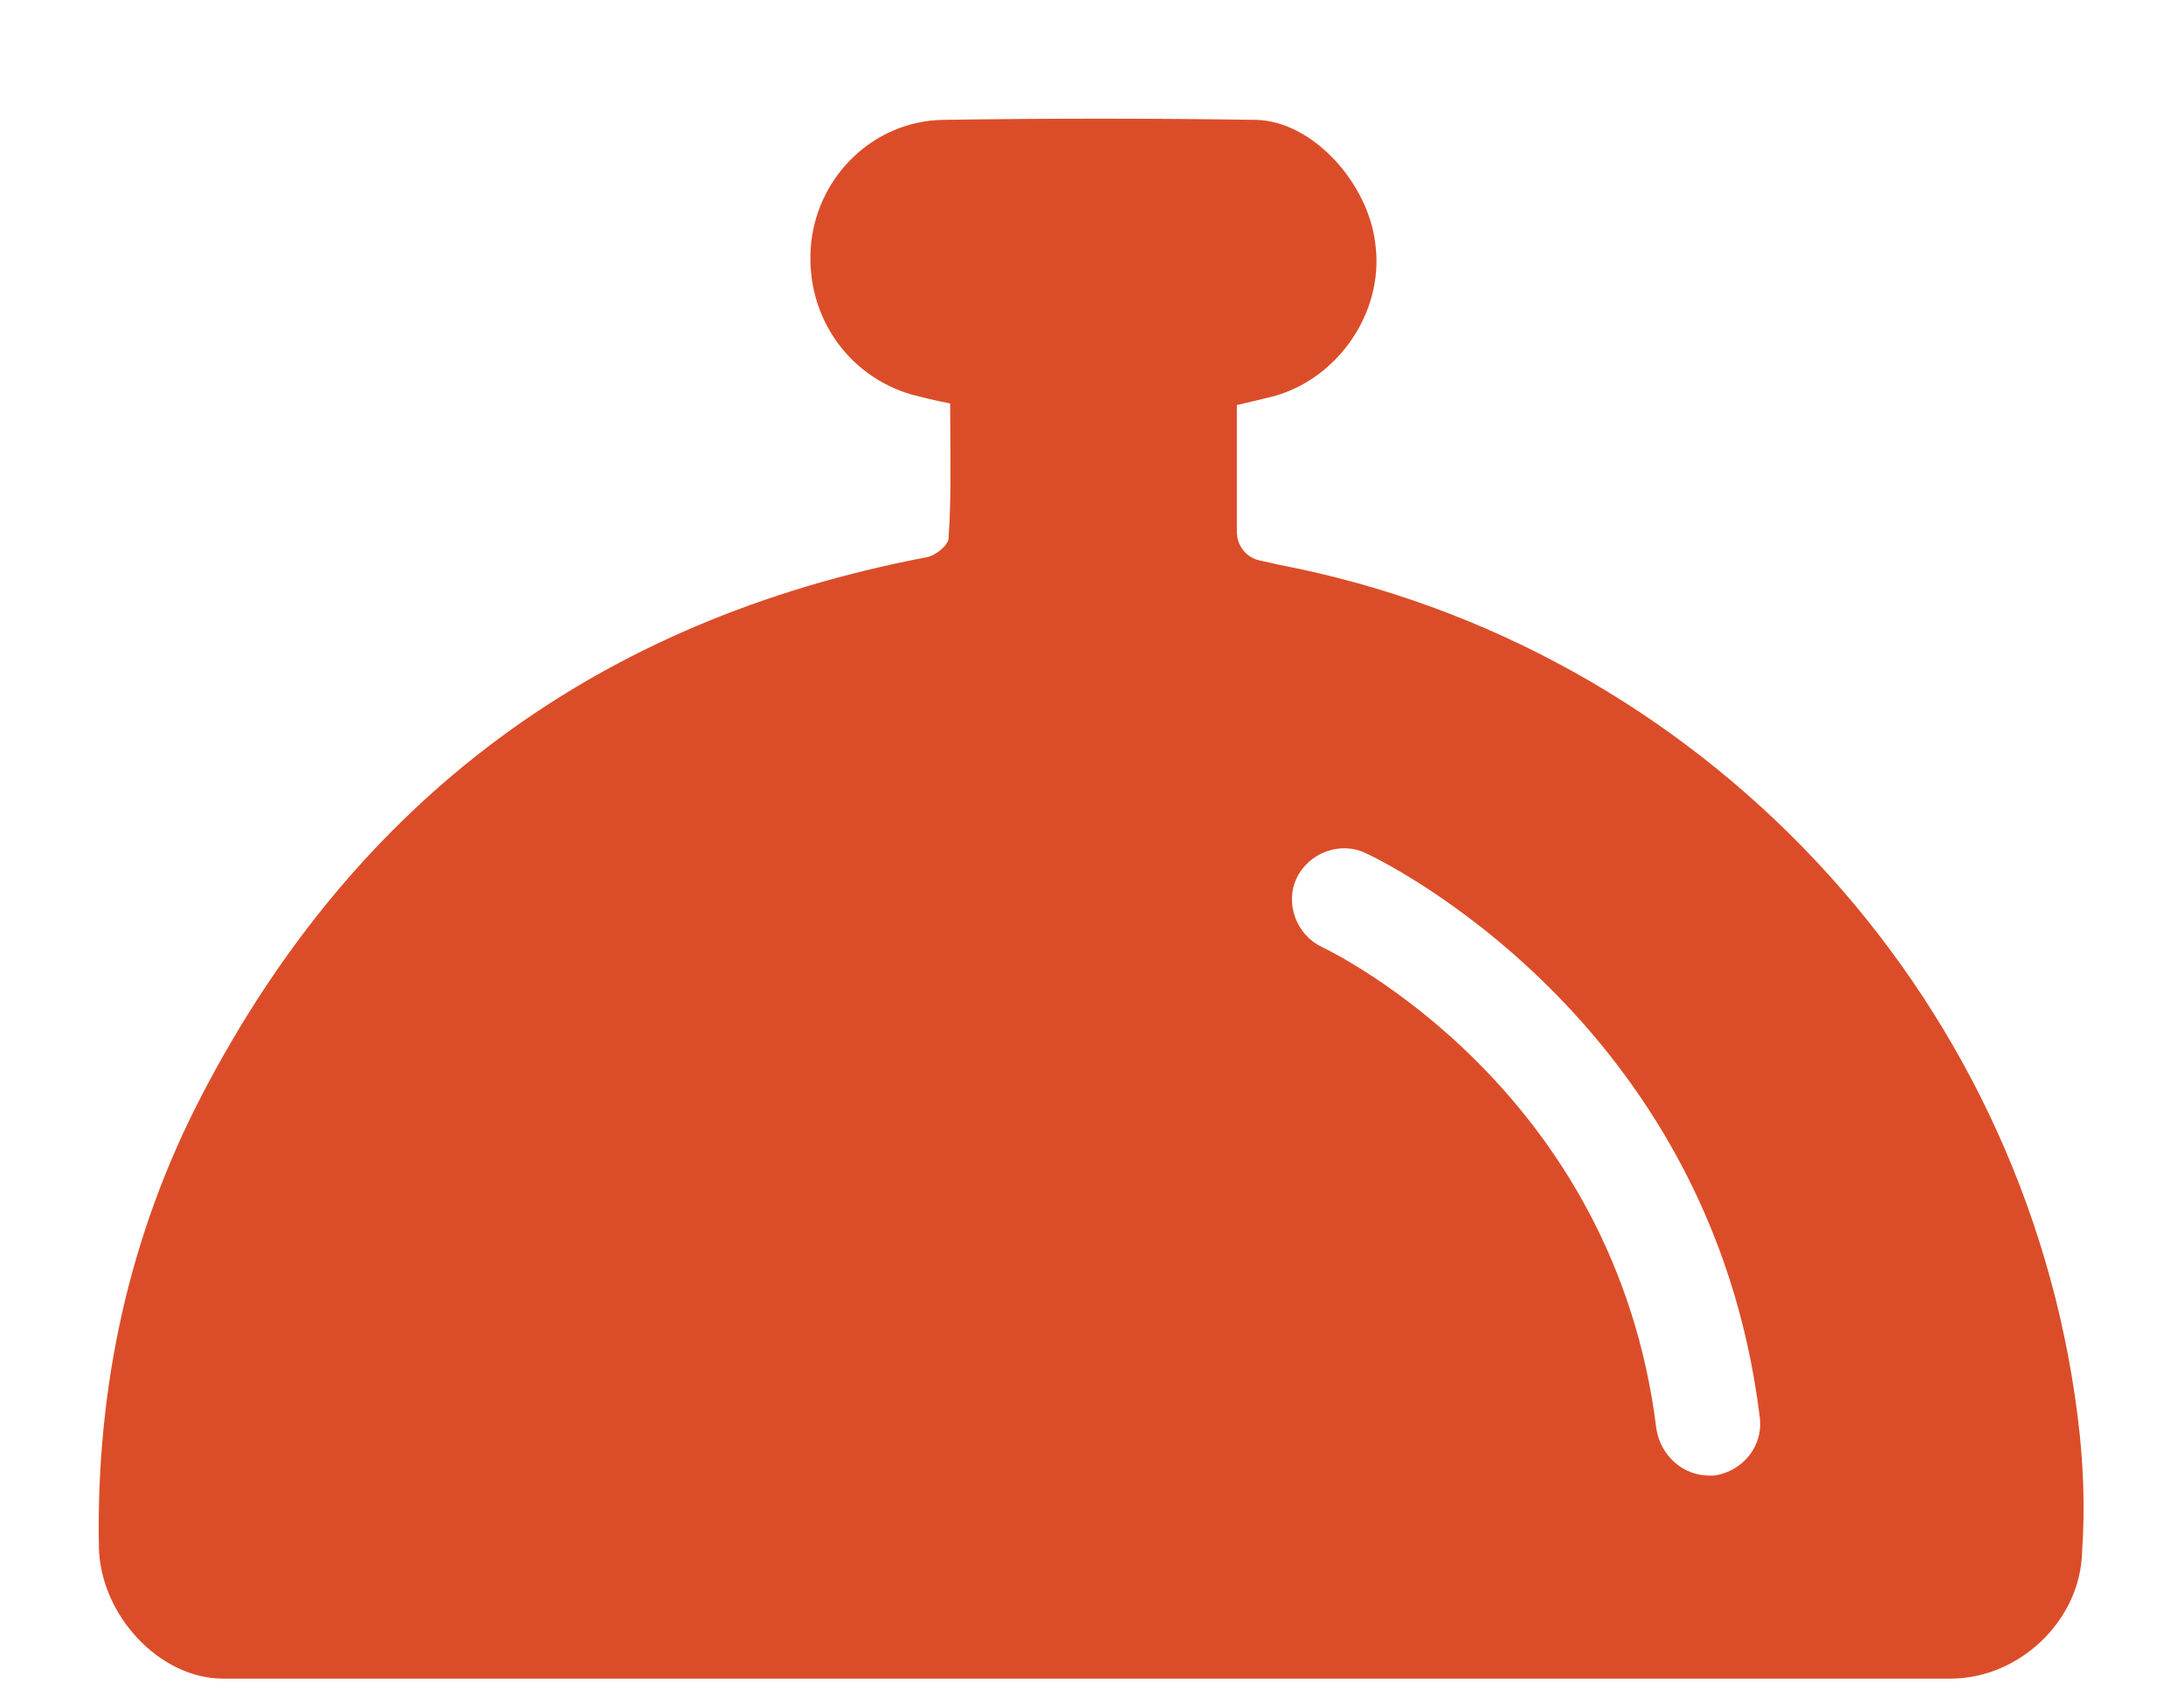 <svg width="18" height="14" viewBox="0 0 18 14" fill="none" xmlns="http://www.w3.org/2000/svg">
<path d="M17.123 11.671C16.68 8.163 14.009 5.32 10.539 4.655C10.489 4.643 10.428 4.631 10.379 4.619C10.268 4.594 10.194 4.495 10.194 4.385V3.339C10.305 3.314 10.403 3.289 10.502 3.265C11.031 3.117 11.4 2.575 11.338 2.034C11.289 1.517 10.822 1 10.354 0.988C9.492 0.975 8.631 0.975 7.769 0.988C7.203 1 6.748 1.443 6.686 1.997C6.625 2.575 6.969 3.092 7.511 3.252C7.609 3.277 7.708 3.302 7.831 3.326C7.831 3.708 7.843 4.065 7.818 4.434C7.818 4.495 7.708 4.582 7.634 4.594C4.926 5.111 2.932 6.588 1.665 9.025C1.062 10.182 0.791 11.437 0.815 12.754C0.828 13.32 1.32 13.837 1.837 13.837H16.077C16.643 13.837 17.148 13.357 17.16 12.791C17.185 12.434 17.172 12.052 17.123 11.671ZM14.132 12.163C14.12 12.163 14.095 12.163 14.083 12.163C13.874 12.163 13.689 12.003 13.652 11.782C13.308 8.975 10.994 7.855 10.895 7.806C10.686 7.708 10.588 7.449 10.686 7.24C10.785 7.031 11.043 6.932 11.252 7.031C11.363 7.08 14.095 8.385 14.502 11.671C14.539 11.917 14.366 12.126 14.132 12.163Z" fill="#DB4D29"/>
</svg>
